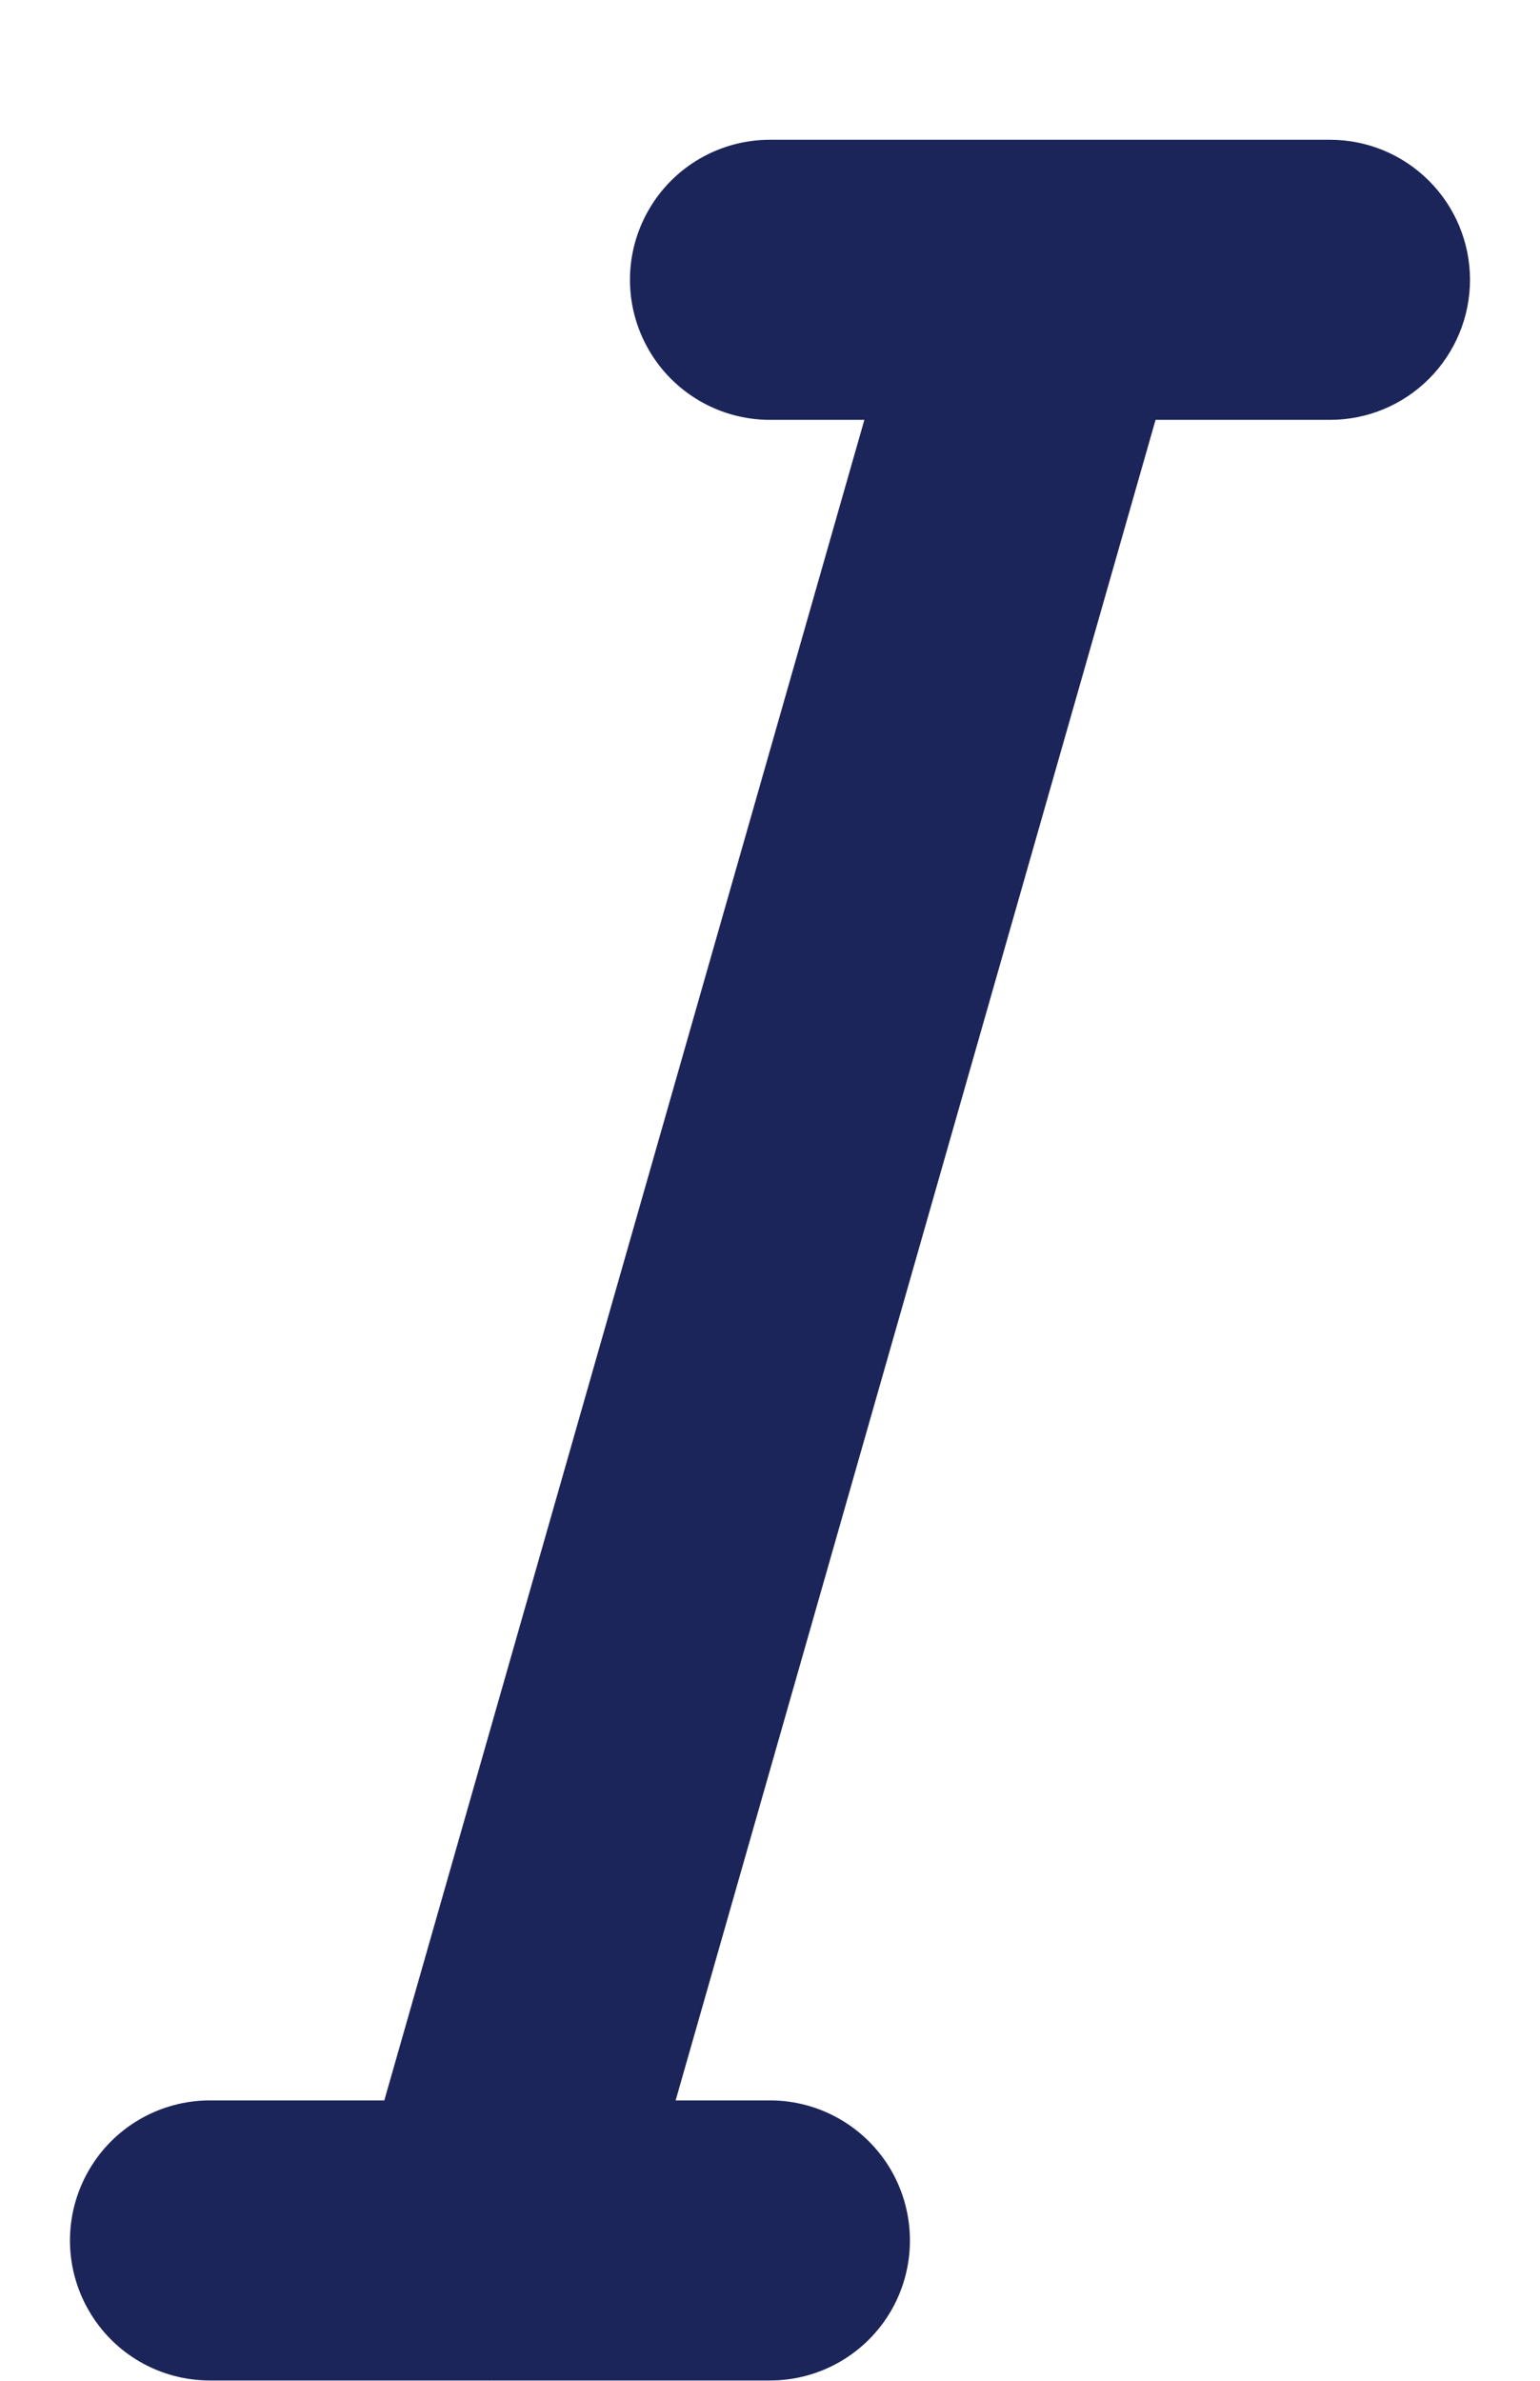 <svg width="11" height="17" viewBox="0 0 11 17" fill="none" xmlns="http://www.w3.org/2000/svg">
<path d="M10.5 1.998C10.5 2.263 10.394 2.518 10.207 2.705C10.019 2.893 9.765 2.998 9.5 2.998H8.254L4.826 14.998H5.5C5.857 14.998 6.187 15.189 6.366 15.498C6.544 15.808 6.544 16.189 6.366 16.498C6.187 16.808 5.857 16.998 5.5 16.998H3.504L3.501 16.999L3.497 16.998H1.5C1.142 16.998 0.812 16.808 0.634 16.498C0.455 16.189 0.455 15.808 0.634 15.498C0.812 15.189 1.142 14.998 1.5 14.998H2.745L6.174 2.998H5.5C5.142 2.998 4.812 2.807 4.634 2.498C4.455 2.189 4.455 1.807 4.634 1.498C4.812 1.189 5.142 0.998 5.5 0.998H9.5C9.765 0.998 10.019 1.103 10.207 1.291C10.395 1.479 10.5 1.733 10.5 1.998H10.5Z" fill="#1B2559"/>
</svg>

